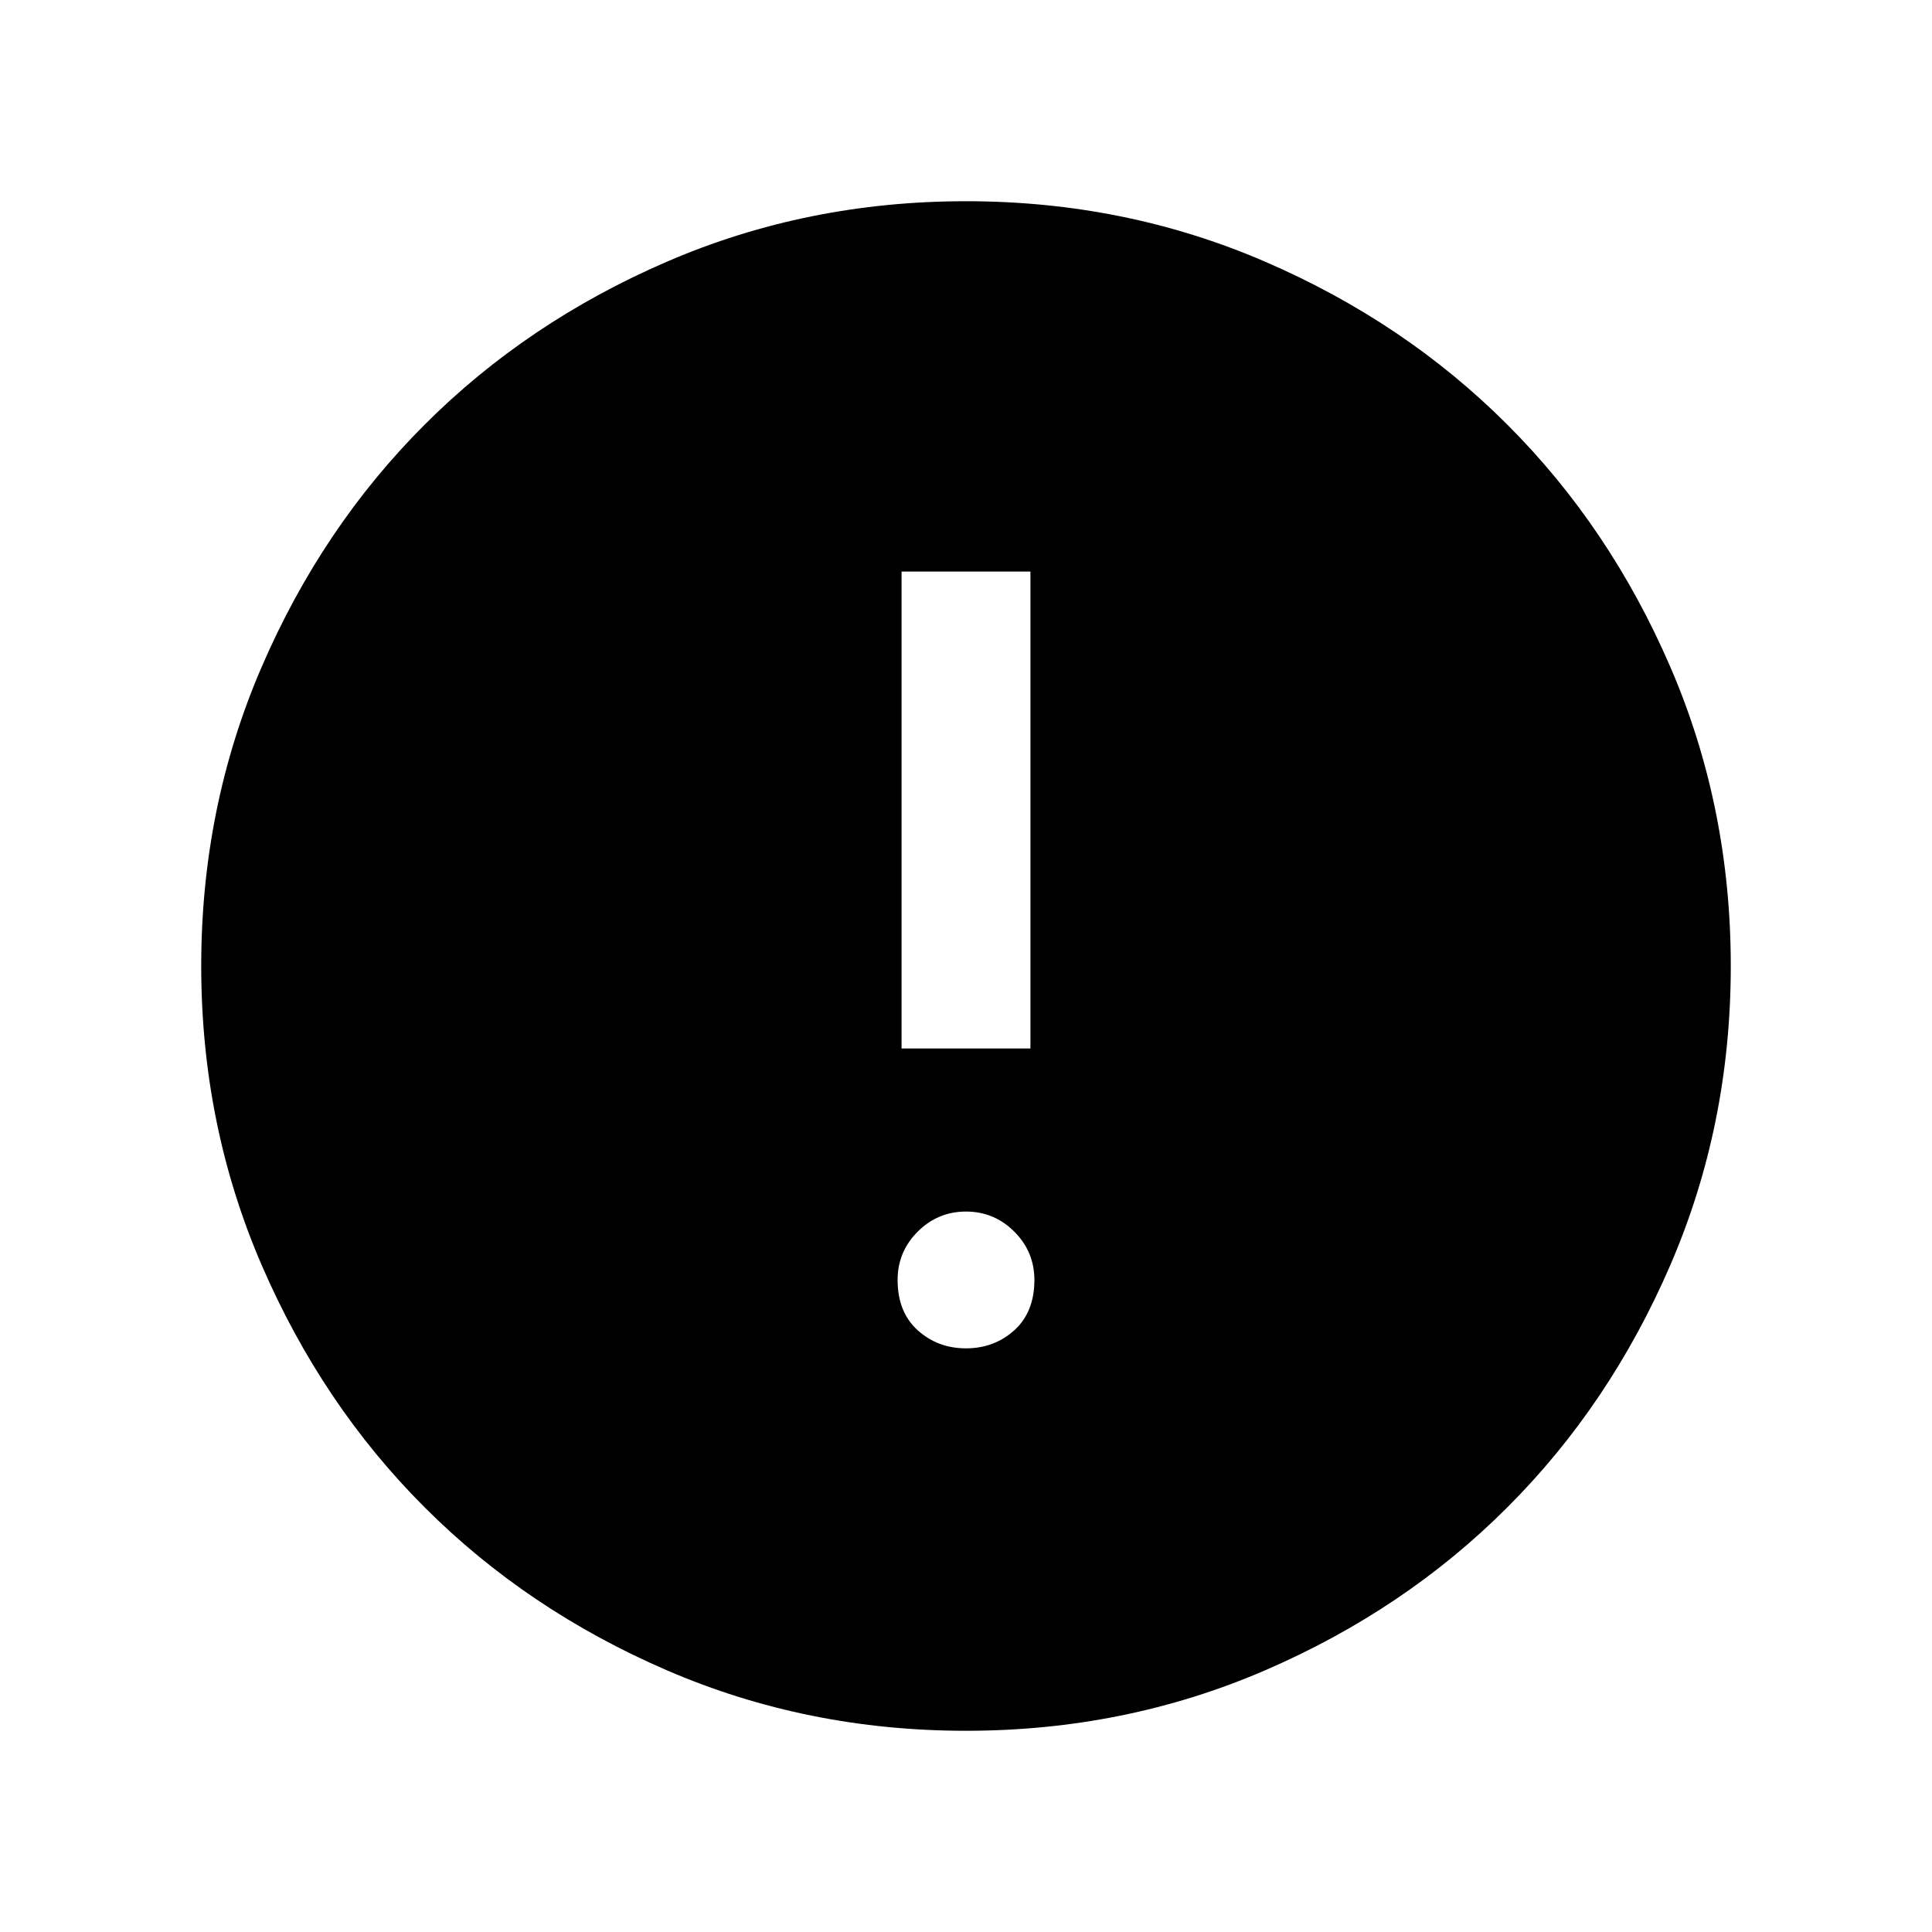 <svg xmlns="http://www.w3.org/2000/svg" height="20" width="20"><path d="M10 17.917Q8.354 17.917 6.906 17.292Q5.458 16.667 4.396 15.604Q3.333 14.542 2.708 13.094Q2.083 11.646 2.083 10Q2.083 8.354 2.708 6.906Q3.333 5.458 4.396 4.396Q5.458 3.333 6.906 2.708Q8.354 2.083 10 2.083Q11.646 2.083 13.094 2.708Q14.542 3.333 15.604 4.396Q16.667 5.458 17.292 6.906Q17.917 8.354 17.917 10Q17.917 11.646 17.292 13.094Q16.667 14.542 15.604 15.604Q14.542 16.667 13.094 17.292Q11.646 17.917 10 17.917ZM9.333 10.854H10.667V5.917H9.333ZM10 13.958Q10.292 13.958 10.5 13.771Q10.708 13.583 10.708 13.25Q10.708 12.958 10.5 12.75Q10.292 12.542 10 12.542Q9.708 12.542 9.5 12.75Q9.292 12.958 9.292 13.25Q9.292 13.583 9.5 13.771Q9.708 13.958 10 13.958Z"/></svg>